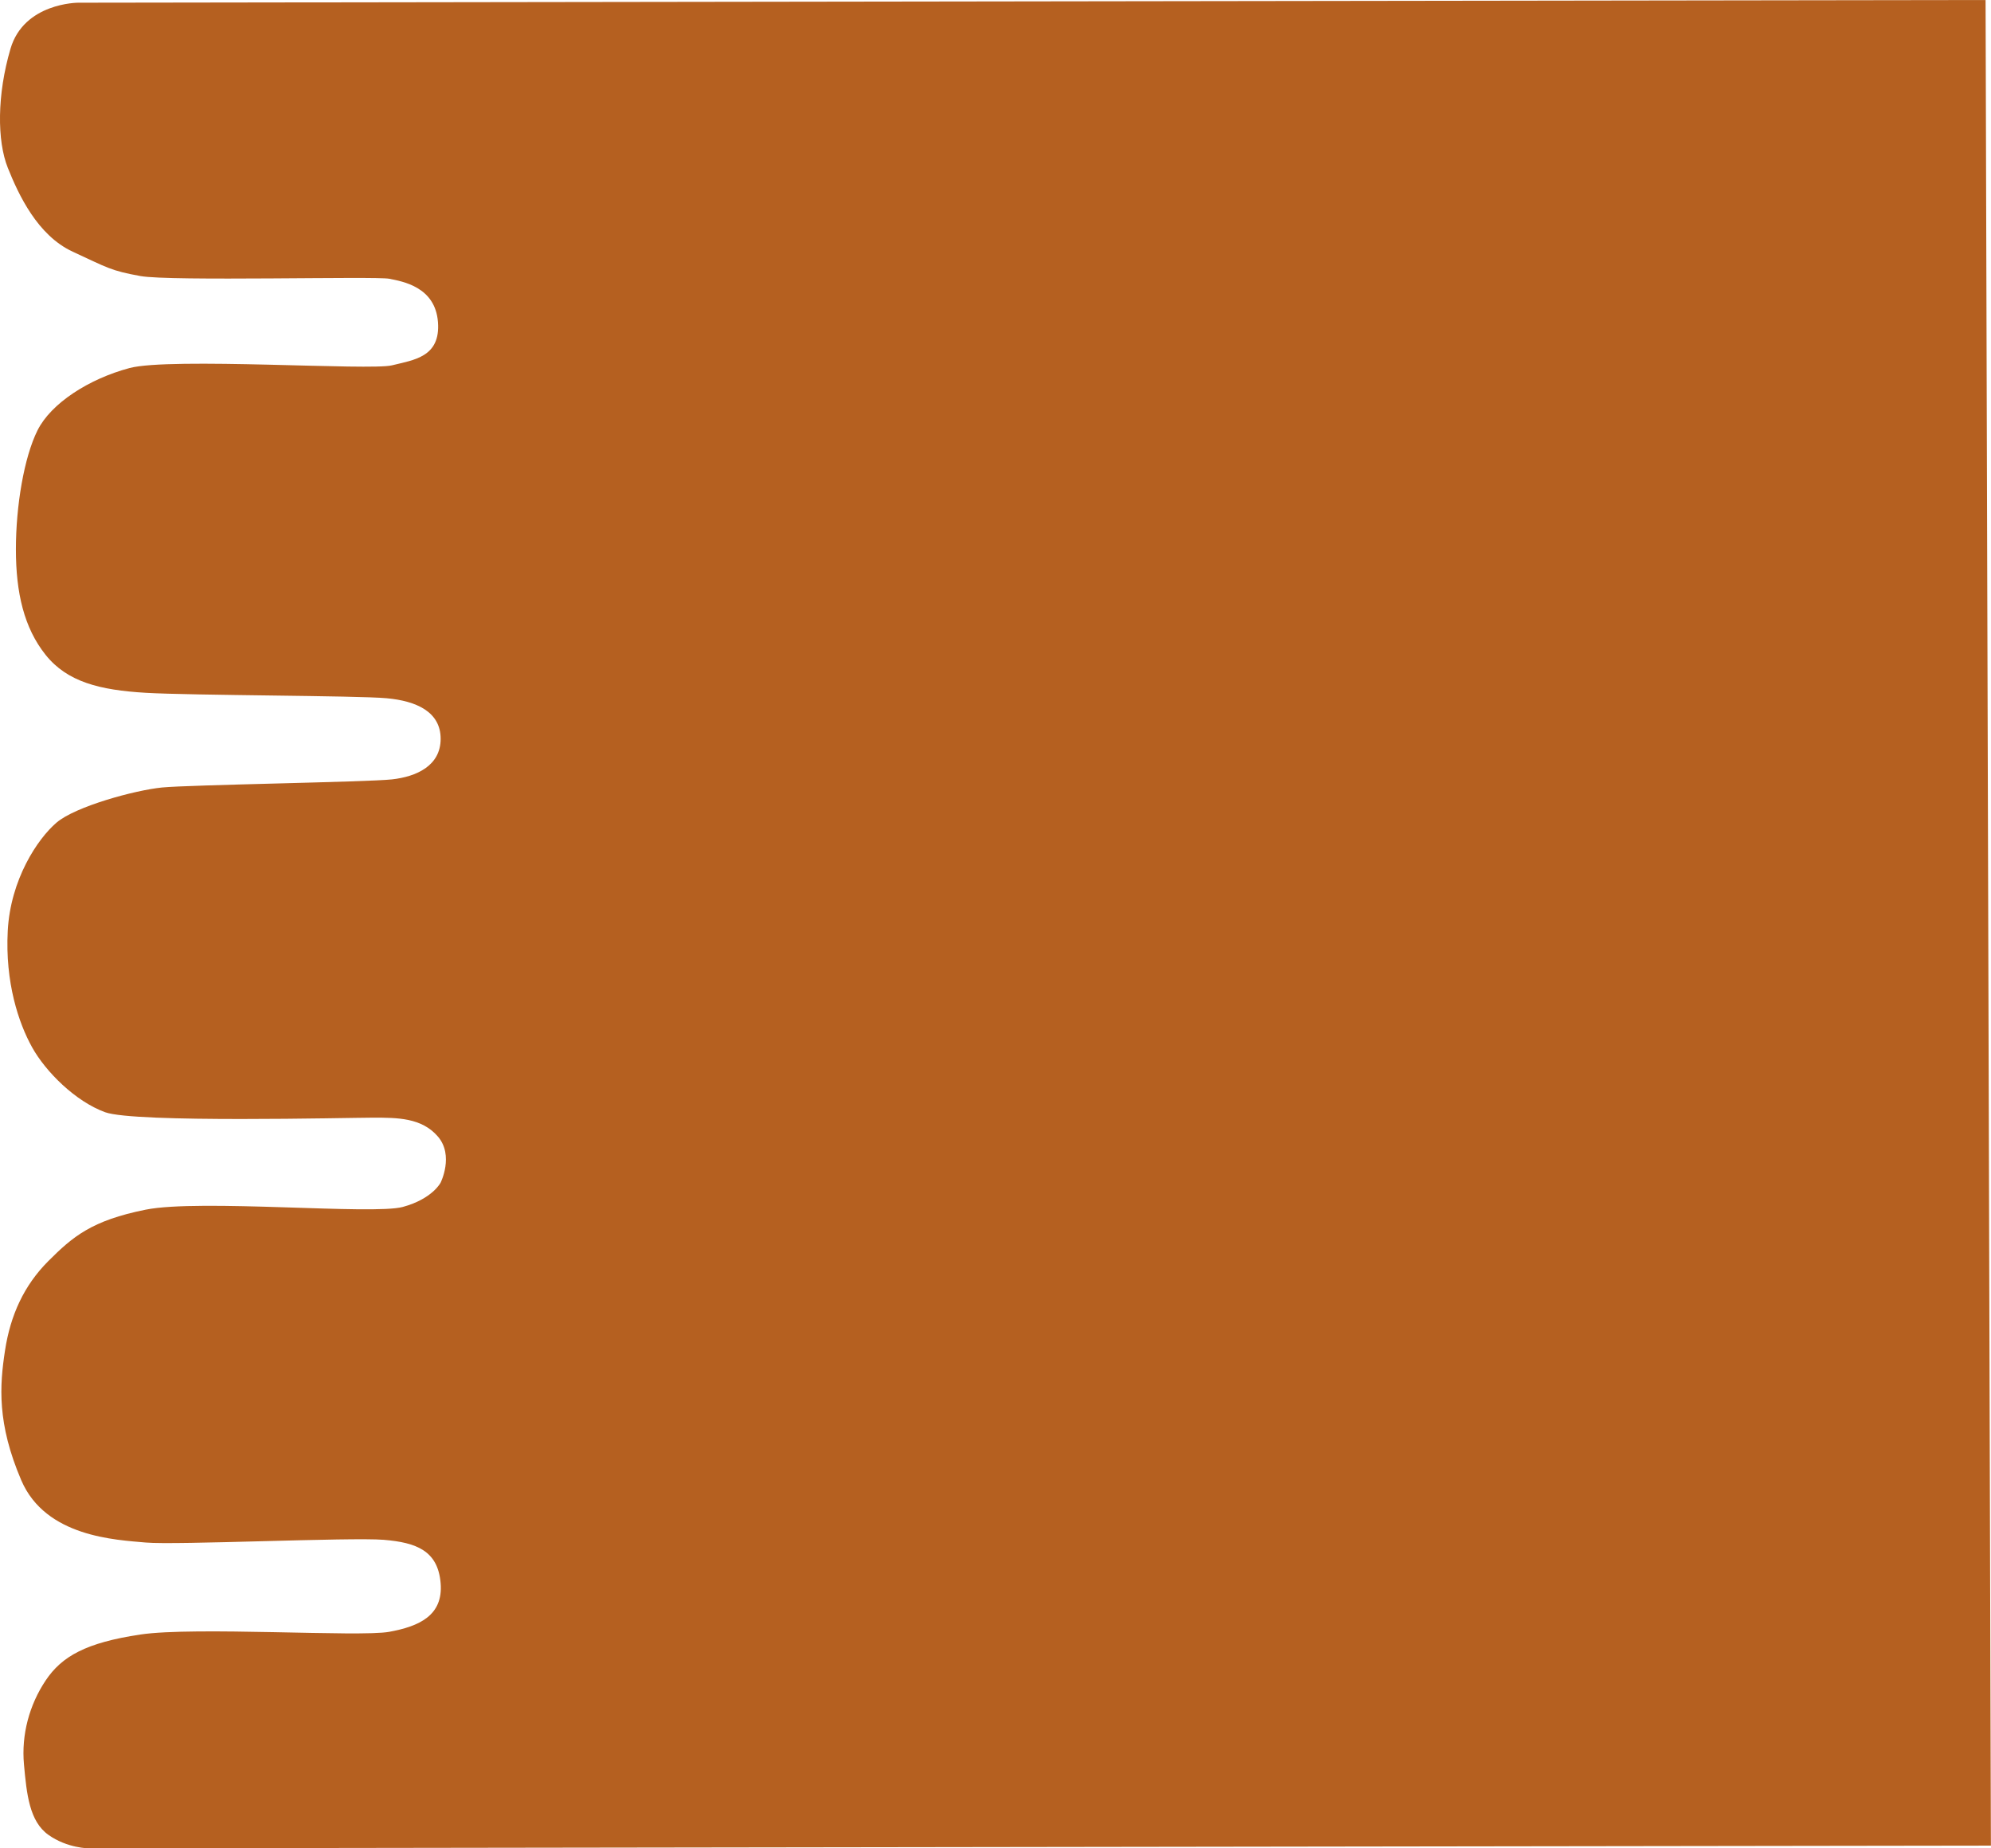 <?xml version="1.0" encoding="UTF-8"?><svg id="Layer_10" xmlns="http://www.w3.org/2000/svg" width="881.34" height="818" viewBox="0 0 881.34 818"><defs><style>.cls-1{fill:#b56020;}</style></defs><path class="cls-1" d="M878.94,0L34.59,1.2S10.64,1.2,4.65,21.56s-5.99,40.72-1.2,52.7c4.79,11.98,13.17,29.94,28.74,37.13,15.57,7.19,16.77,8.38,29.94,10.78,13.17,2.4,104.2,0,110.18,1.2s20.36,3.59,21.56,19.16c1.2,15.57-10.78,16.77-20.36,19.16-9.58,2.4-98.21-3.59-116.17,1.2-17.96,4.79-34.73,15.57-40.72,27.55-5.99,11.98-9.58,33.53-9.58,52.7s3.59,34.73,13.17,46.71,23.95,15.57,44.31,16.77c20.36,1.2,93.42,1.2,106.59,2.4,13.17,1.2,23.95,5.99,23.95,17.96s-10.78,16.77-21.56,17.96c-10.78,1.2-89.82,2.4-101.8,3.59-11.98,1.2-38.33,8.38-46.71,15.57s-20.36,25.15-21.56,47.91c-1.2,22.76,4.79,40.72,10.78,51.5,5.99,10.78,19.16,23.95,32.34,28.74,13.17,4.79,107.79,2.4,118.57,2.4s21.56,0,28.74,8.38,1.2,20.36,1.2,20.36c0,0-3.59,7.19-16.77,10.78s-89.82-3.59-113.78,1.2c-23.95,4.79-32.34,11.98-43.12,22.76s-16.77,23.95-19.16,39.52c-2.4,15.57-3.59,32.34,7.19,57.49,10.78,25.15,41.92,26.35,55.09,27.55,13.17,1.2,91.02-2.4,105.39-1.2s23.95,4.79,25.15,19.16c1.2,14.37-9.58,19.16-22.76,21.56-13.17,2.4-86.23-2.4-110.18,1.2s-34.73,9.58-41.92,20.36c-7.19,10.78-10.78,23.95-9.58,37.13,1.2,13.17,2.4,25.15,10.78,31.14,8.38,5.99,17.96,5.99,17.96,5.99l841.95-1.2L878.94,0Z"/></svg>